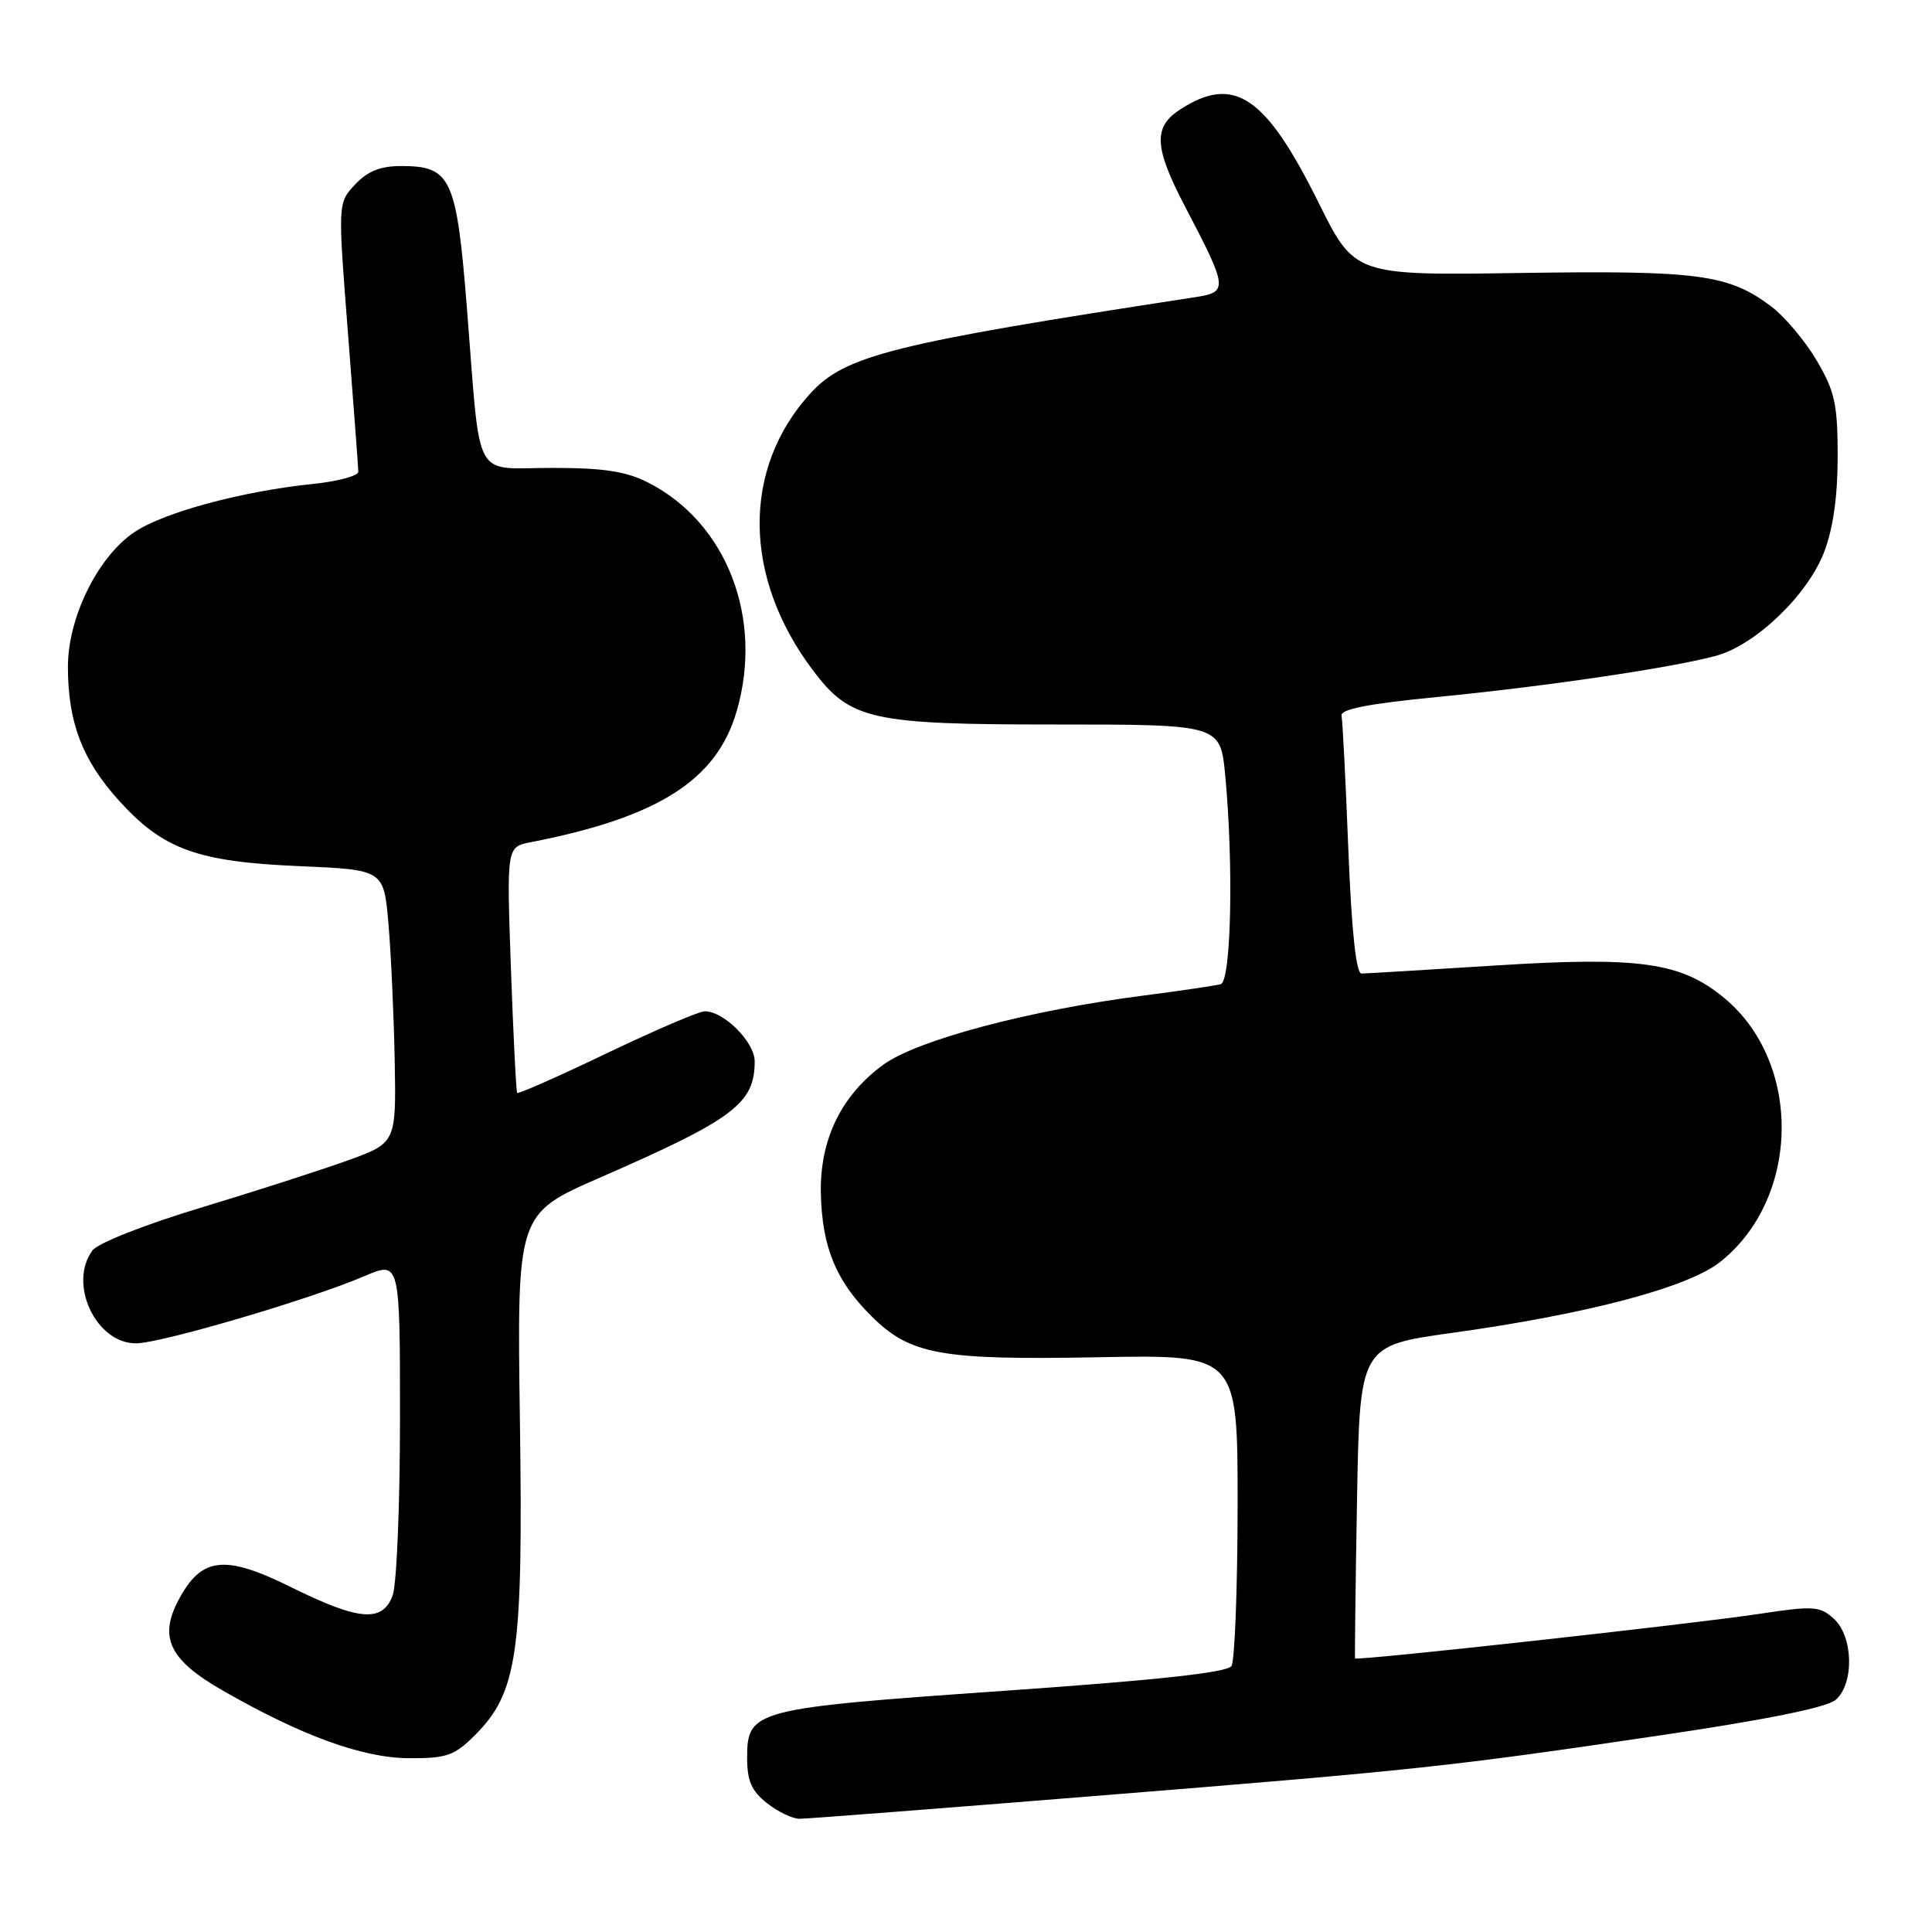 <?xml version="1.0" encoding="UTF-8" standalone="no"?>
<!DOCTYPE svg PUBLIC "-//W3C//DTD SVG 1.1//EN" "http://www.w3.org/Graphics/SVG/1.1/DTD/svg11.dtd" >
<svg xmlns="http://www.w3.org/2000/svg" xmlns:xlink="http://www.w3.org/1999/xlink" version="1.1" viewBox="0 0 256 256">
 <g >
 <path fill="currentColor"
d=" M 145.05 237.98 C 188.03 234.52 192.02 234.09 220.50 229.87 C 234.21 227.84 242.11 226.23 243.25 225.23 C 245.72 223.06 245.57 216.82 242.98 214.48 C 241.14 212.82 240.29 212.76 233.23 213.83 C 224.12 215.21 179.70 220.10 179.55 219.75 C 179.50 219.61 179.61 210.23 179.81 198.91 C 180.17 178.31 180.17 178.31 192.44 176.61 C 210.41 174.11 223.69 170.59 227.95 167.20 C 238.58 158.75 238.83 140.78 228.44 132.21 C 222.71 127.49 217.23 126.72 197.88 127.95 C 188.87 128.52 181.01 128.99 180.41 129.00 C 179.69 129.00 179.09 123.38 178.66 112.52 C 178.31 103.46 177.90 95.50 177.76 94.83 C 177.58 93.97 181.35 93.24 190.50 92.35 C 204.81 90.95 221.38 88.51 227.34 86.91 C 232.59 85.50 239.49 78.89 241.70 73.17 C 242.89 70.07 243.50 65.81 243.50 60.50 C 243.50 53.56 243.13 51.88 240.73 47.78 C 239.20 45.19 236.50 41.97 234.73 40.63 C 229.06 36.35 225.11 35.82 201.50 36.17 C 179.50 36.50 179.50 36.50 174.68 26.78 C 167.68 12.68 163.52 9.89 156.38 14.50 C 152.79 16.82 152.92 19.50 156.97 27.26 C 162.74 38.30 162.79 38.70 158.29 39.39 C 118.16 45.54 111.98 47.08 107.36 52.15 C 98.31 62.09 98.43 76.44 107.67 88.76 C 112.65 95.40 115.33 96.00 139.82 96.00 C 161.71 96.00 161.71 96.00 162.35 102.75 C 163.47 114.67 163.14 130.02 161.75 130.41 C 161.06 130.60 156.45 131.28 151.50 131.92 C 136.36 133.87 121.57 137.80 117.07 141.06 C 111.48 145.11 108.60 151.03 108.77 158.16 C 108.93 165.23 110.76 169.69 115.38 174.31 C 120.59 179.52 124.52 180.24 145.70 179.84 C 164.00 179.50 164.00 179.50 163.99 199.50 C 163.98 210.50 163.61 220.06 163.18 220.75 C 162.63 221.62 153.45 222.62 132.94 224.05 C 99.78 226.37 99.00 226.57 99.00 232.95 C 99.00 235.98 99.59 237.32 101.63 238.93 C 103.08 240.07 105.02 241.00 105.94 241.00 C 106.85 241.00 124.45 239.64 145.05 237.98 Z  M 62.92 229.93 C 68.59 224.26 69.33 219.10 68.89 188.19 C 68.50 160.84 68.50 160.84 79.50 156.04 C 97.23 148.30 100.00 146.22 100.00 140.64 C 100.00 138.08 95.93 134.00 93.38 134.00 C 92.64 134.00 86.80 136.50 80.41 139.56 C 74.02 142.62 68.68 144.99 68.53 144.81 C 68.39 144.64 68.02 137.24 67.70 128.36 C 67.13 112.22 67.13 112.22 70.31 111.60 C 87.21 108.31 94.96 103.38 97.61 94.25 C 101.20 81.93 96.30 69.26 85.91 63.96 C 82.95 62.45 80.04 62.00 73.12 62.00 C 62.53 62.00 63.73 64.25 61.89 41.08 C 60.50 23.56 59.79 22.00 53.17 22.00 C 50.41 22.00 48.71 22.68 47.06 24.44 C 44.76 26.88 44.76 26.88 46.11 44.19 C 46.85 53.71 47.47 61.95 47.48 62.50 C 47.49 63.05 44.80 63.78 41.50 64.12 C 32.10 65.09 21.84 67.85 17.87 70.47 C 13.02 73.67 9.00 81.77 9.00 88.33 C 9.00 95.68 10.88 100.65 15.68 105.99 C 21.57 112.54 26.07 114.19 39.68 114.77 C 50.85 115.25 50.85 115.25 51.47 122.37 C 51.81 126.29 52.18 134.44 52.30 140.47 C 52.50 151.45 52.50 151.45 46.00 153.79 C 42.42 155.08 33.65 157.90 26.50 160.06 C 19.21 162.26 12.95 164.73 12.25 165.69 C 9.00 170.09 12.70 178.00 18.01 178.00 C 21.28 178.00 41.11 172.17 48.25 169.11 C 53.00 167.07 53.00 167.07 53.00 187.97 C 53.00 199.47 52.56 210.02 52.02 211.43 C 50.66 215.02 47.57 214.76 38.55 210.30 C 29.74 205.94 26.69 206.29 23.65 212.02 C 21.01 217.01 22.47 219.98 29.57 224.04 C 40.03 230.03 48.07 232.94 54.17 232.97 C 59.19 233.00 60.20 232.64 62.92 229.93 Z "/>
</g>
</svg>